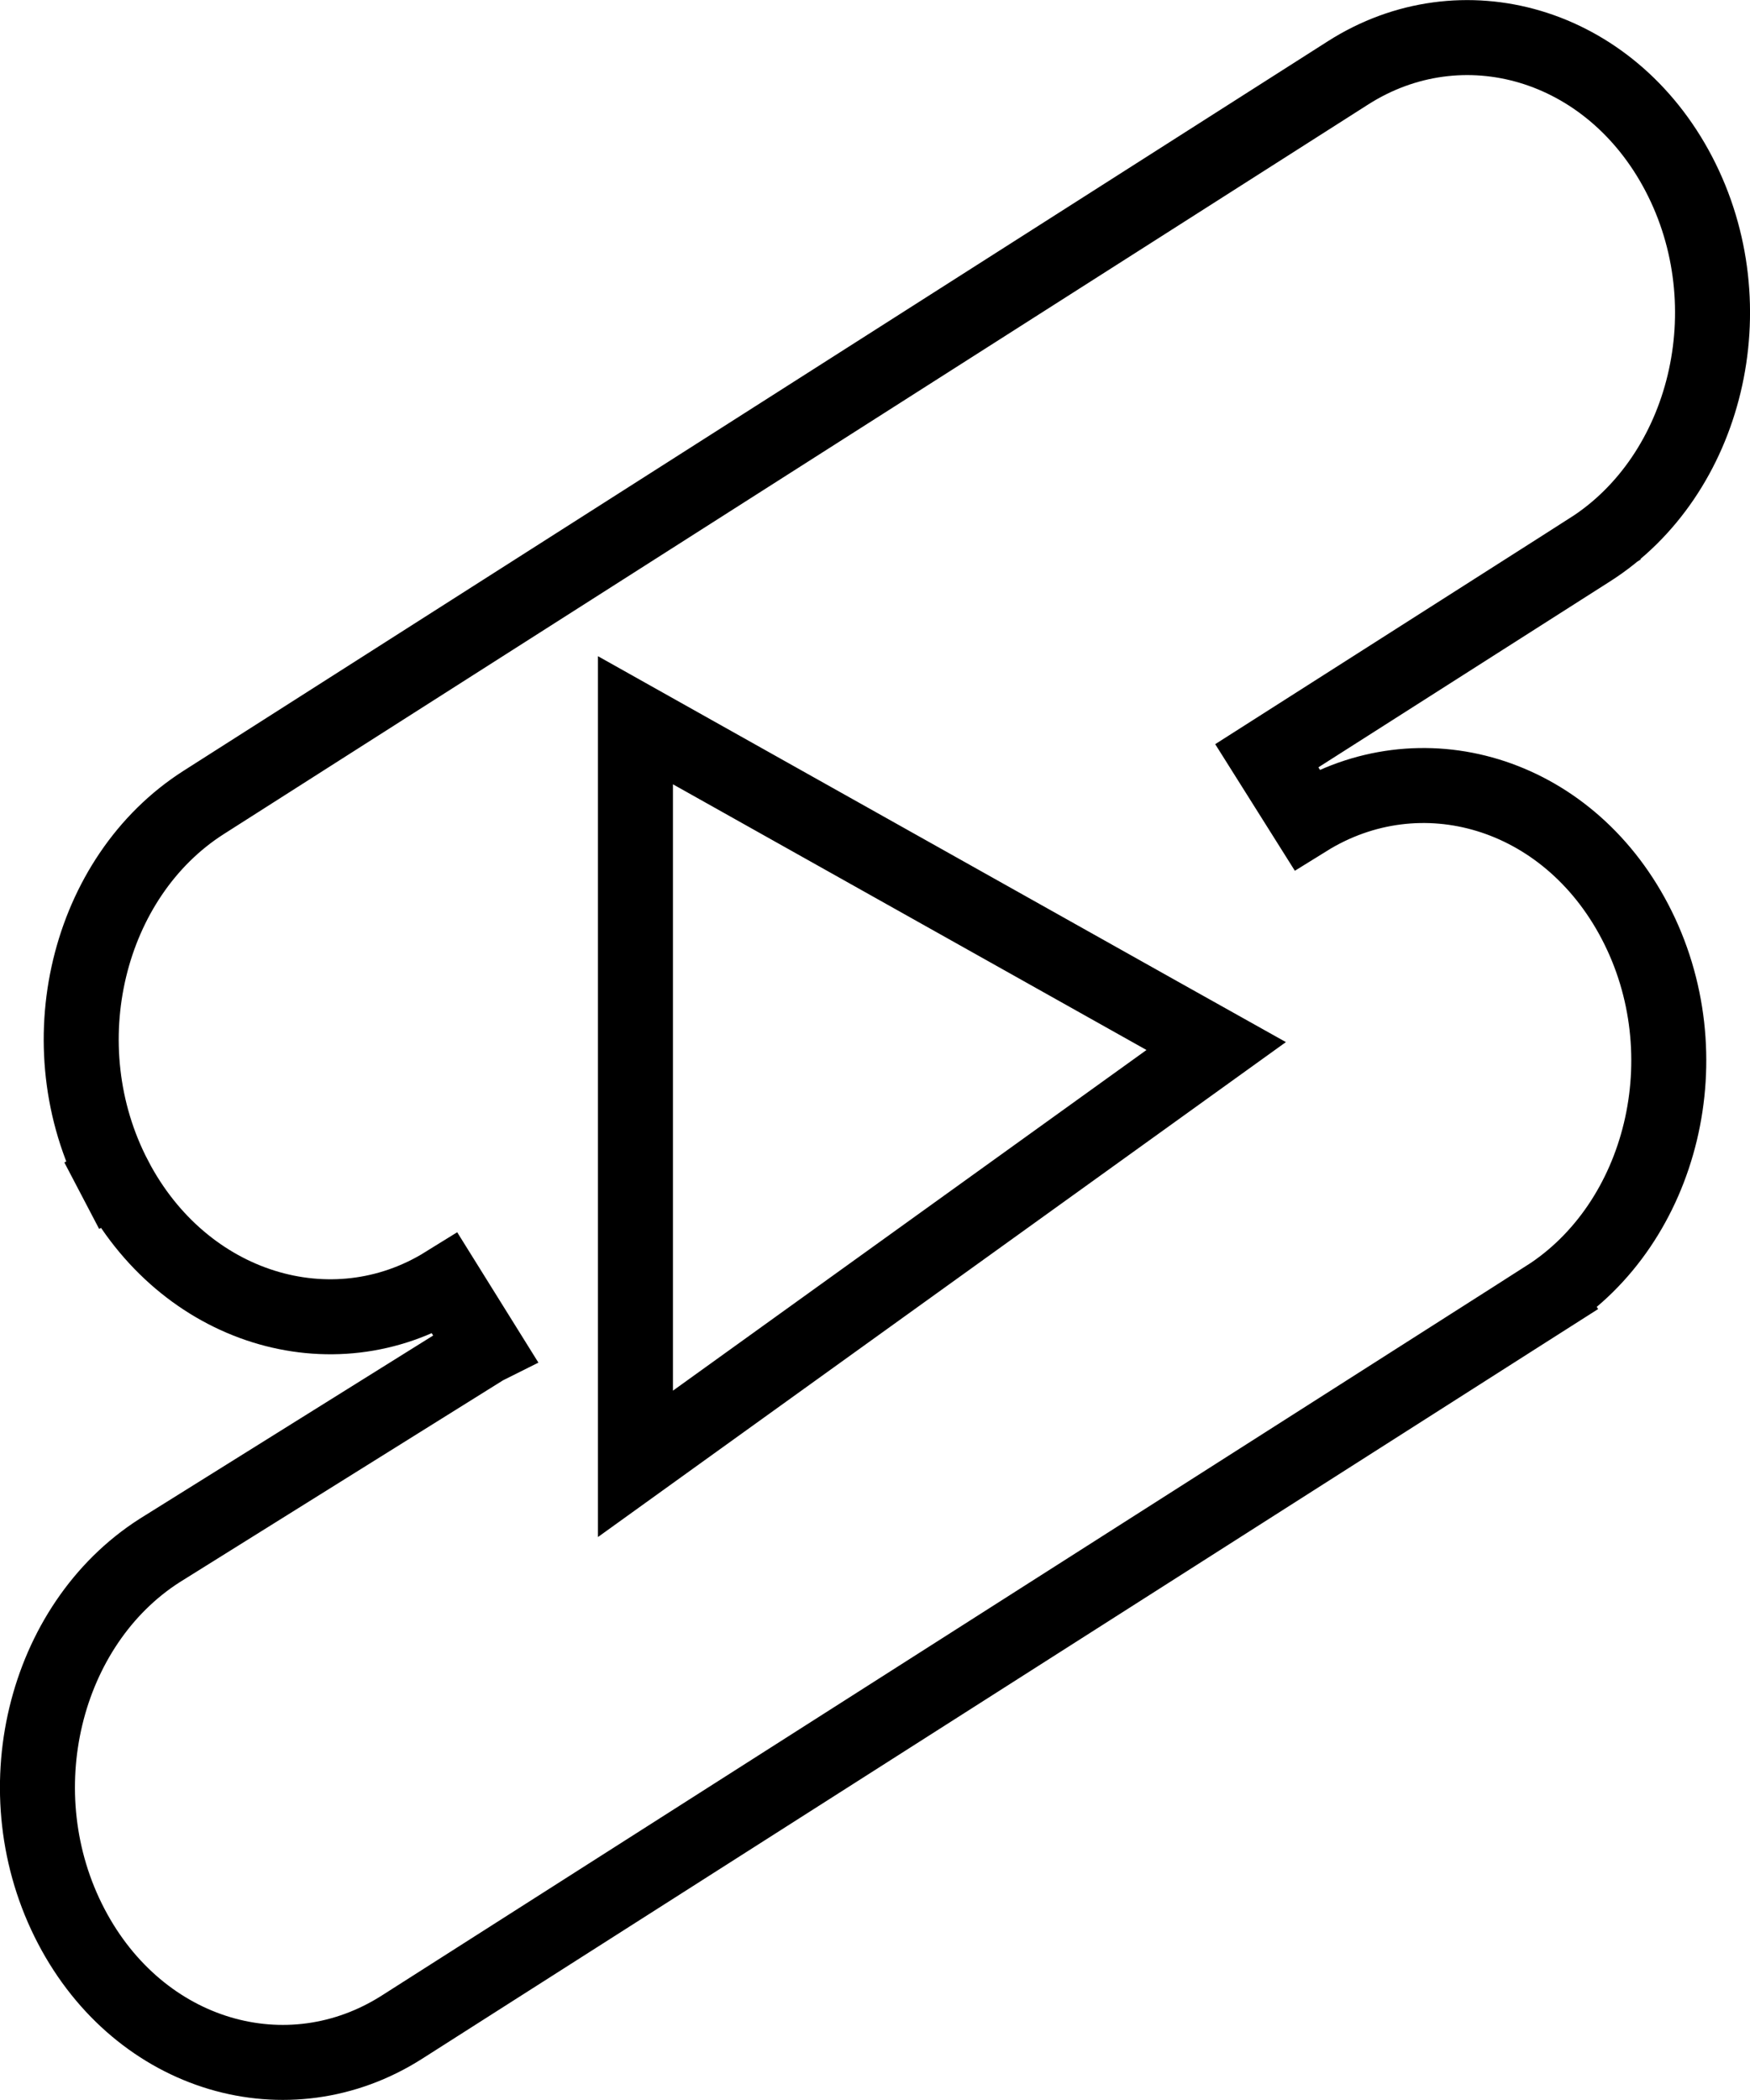 <svg width="35" height="42" viewBox="0 0 35 42" fill="none" xmlns="http://www.w3.org/2000/svg">
<path d="M30.927 25.951L31.33 26.584L30.927 25.951L8.039 40.543C8.039 40.543 8.039 40.543 8.039 40.543C5.765 41.993 2.799 41.152 1.425 38.525C0.033 35.863 0.872 32.492 3.195 31.009L9.694 26.951L9.696 26.95L8.903 25.677C6.646 27.077 3.67 26.186 2.3 23.566L1.635 23.914L2.3 23.566C0.908 20.904 1.748 17.531 4.073 16.049L26.961 1.457L26.961 1.457C29.235 0.007 32.201 0.848 33.575 3.475L33.575 3.475C34.967 6.138 34.127 9.51 31.802 10.993L32.182 11.591L31.802 10.993L25.336 15.115L26.135 16.385C28.401 14.978 31.336 15.825 32.7 18.434C34.092 21.096 33.252 24.469 30.927 25.951ZM23.369 21.608L24.324 20.921L23.297 20.346L13.826 15.032L12.709 14.405V15.686V27.813V29.277L13.897 28.422L23.369 21.608Z" stroke="black" stroke-width="1.5"/>
</svg>
